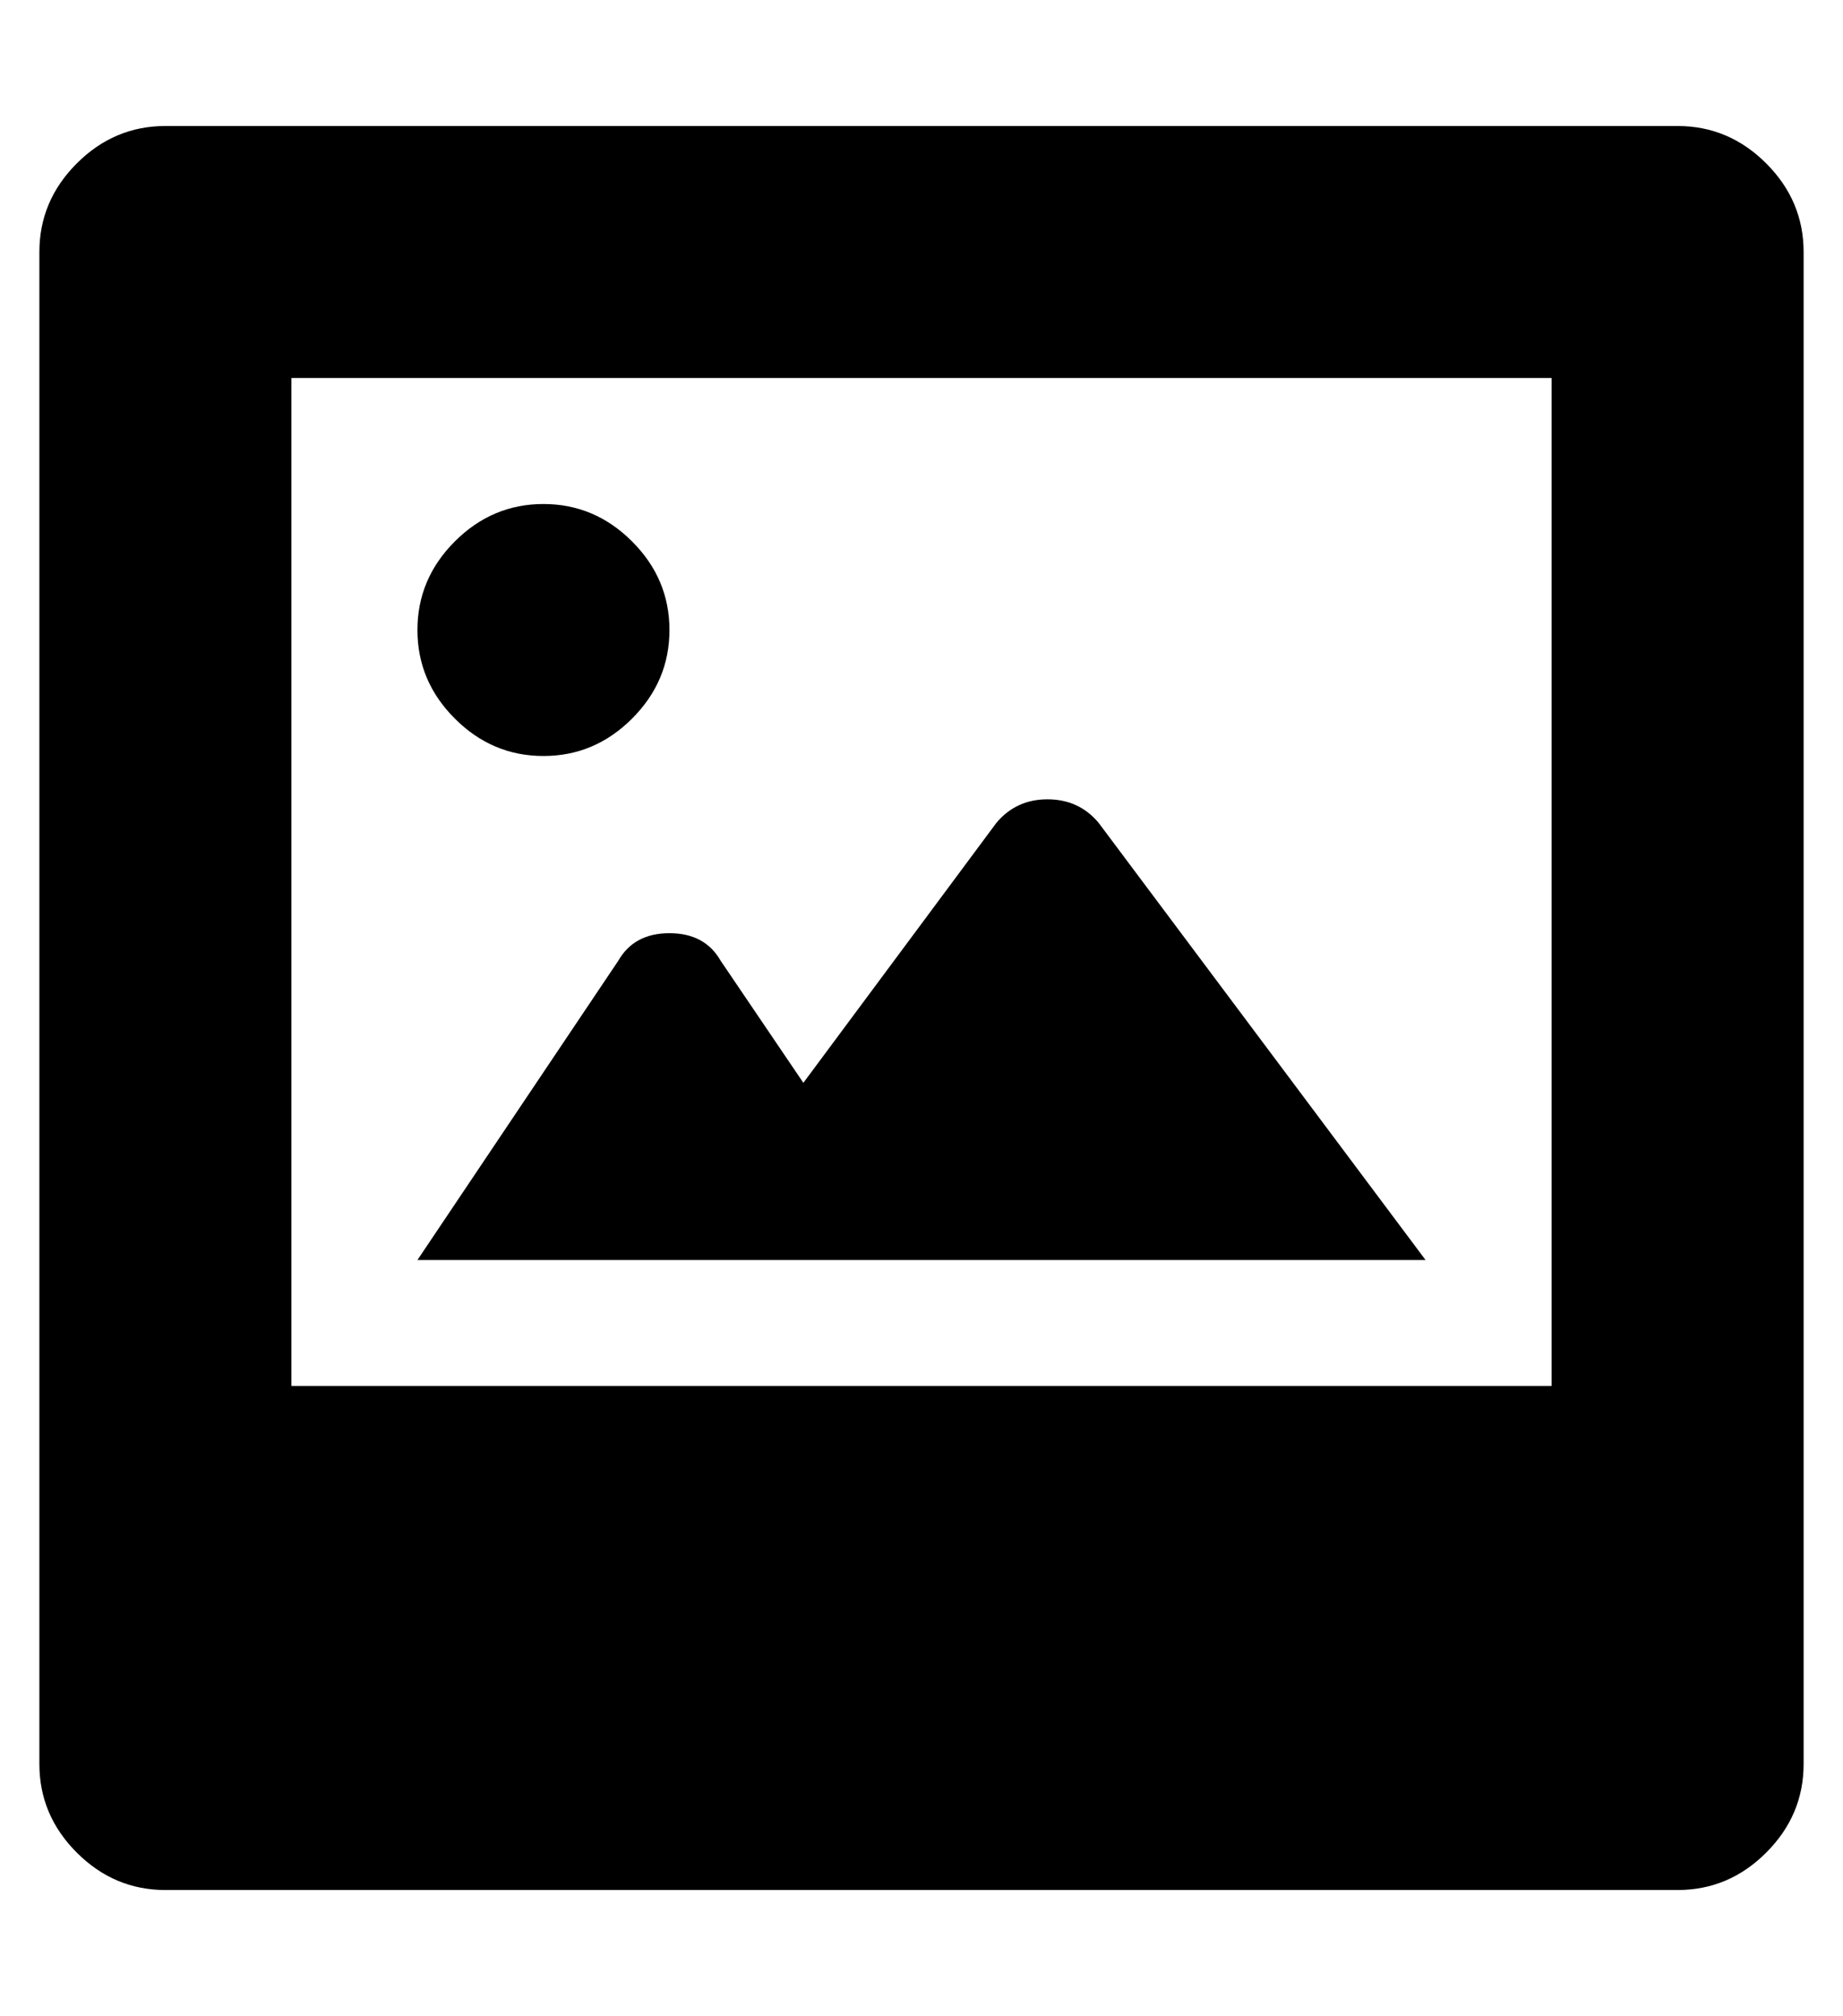<?xml version="1.0" standalone="no"?>
<!DOCTYPE svg PUBLIC "-//W3C//DTD SVG 1.1//EN" "http://www.w3.org/Graphics/SVG/1.1/DTD/svg11.dtd" >
<svg xmlns="http://www.w3.org/2000/svg" xmlns:xlink="http://www.w3.org/1999/xlink" version="1.1" viewBox="-10 0 468 512">
   <path fill="currentColor"
d="M128 192q-13 0 -22.5 -9.5t-9.5 -22.5t9.5 -22.5t22.5 -9.5t22.5 9.5t9.5 22.5t-9.5 22.5t-22.5 9.5zM416 32q13 0 22.5 9.5t9.5 22.5v384q0 13 -9.5 22.5t-22.5 9.5h-384q-13 0 -22.5 -9.5t-9.5 -22.5v-384q0 -13 9.5 -22.5t22.5 -9.5h384zM384 352v-256h-320v256h320z
M269 209l83 111h-256l51 -76q4 -7 13 -7t13 7l21 31l49 -66q5 -6 13 -6t13 6z" />
</svg>
